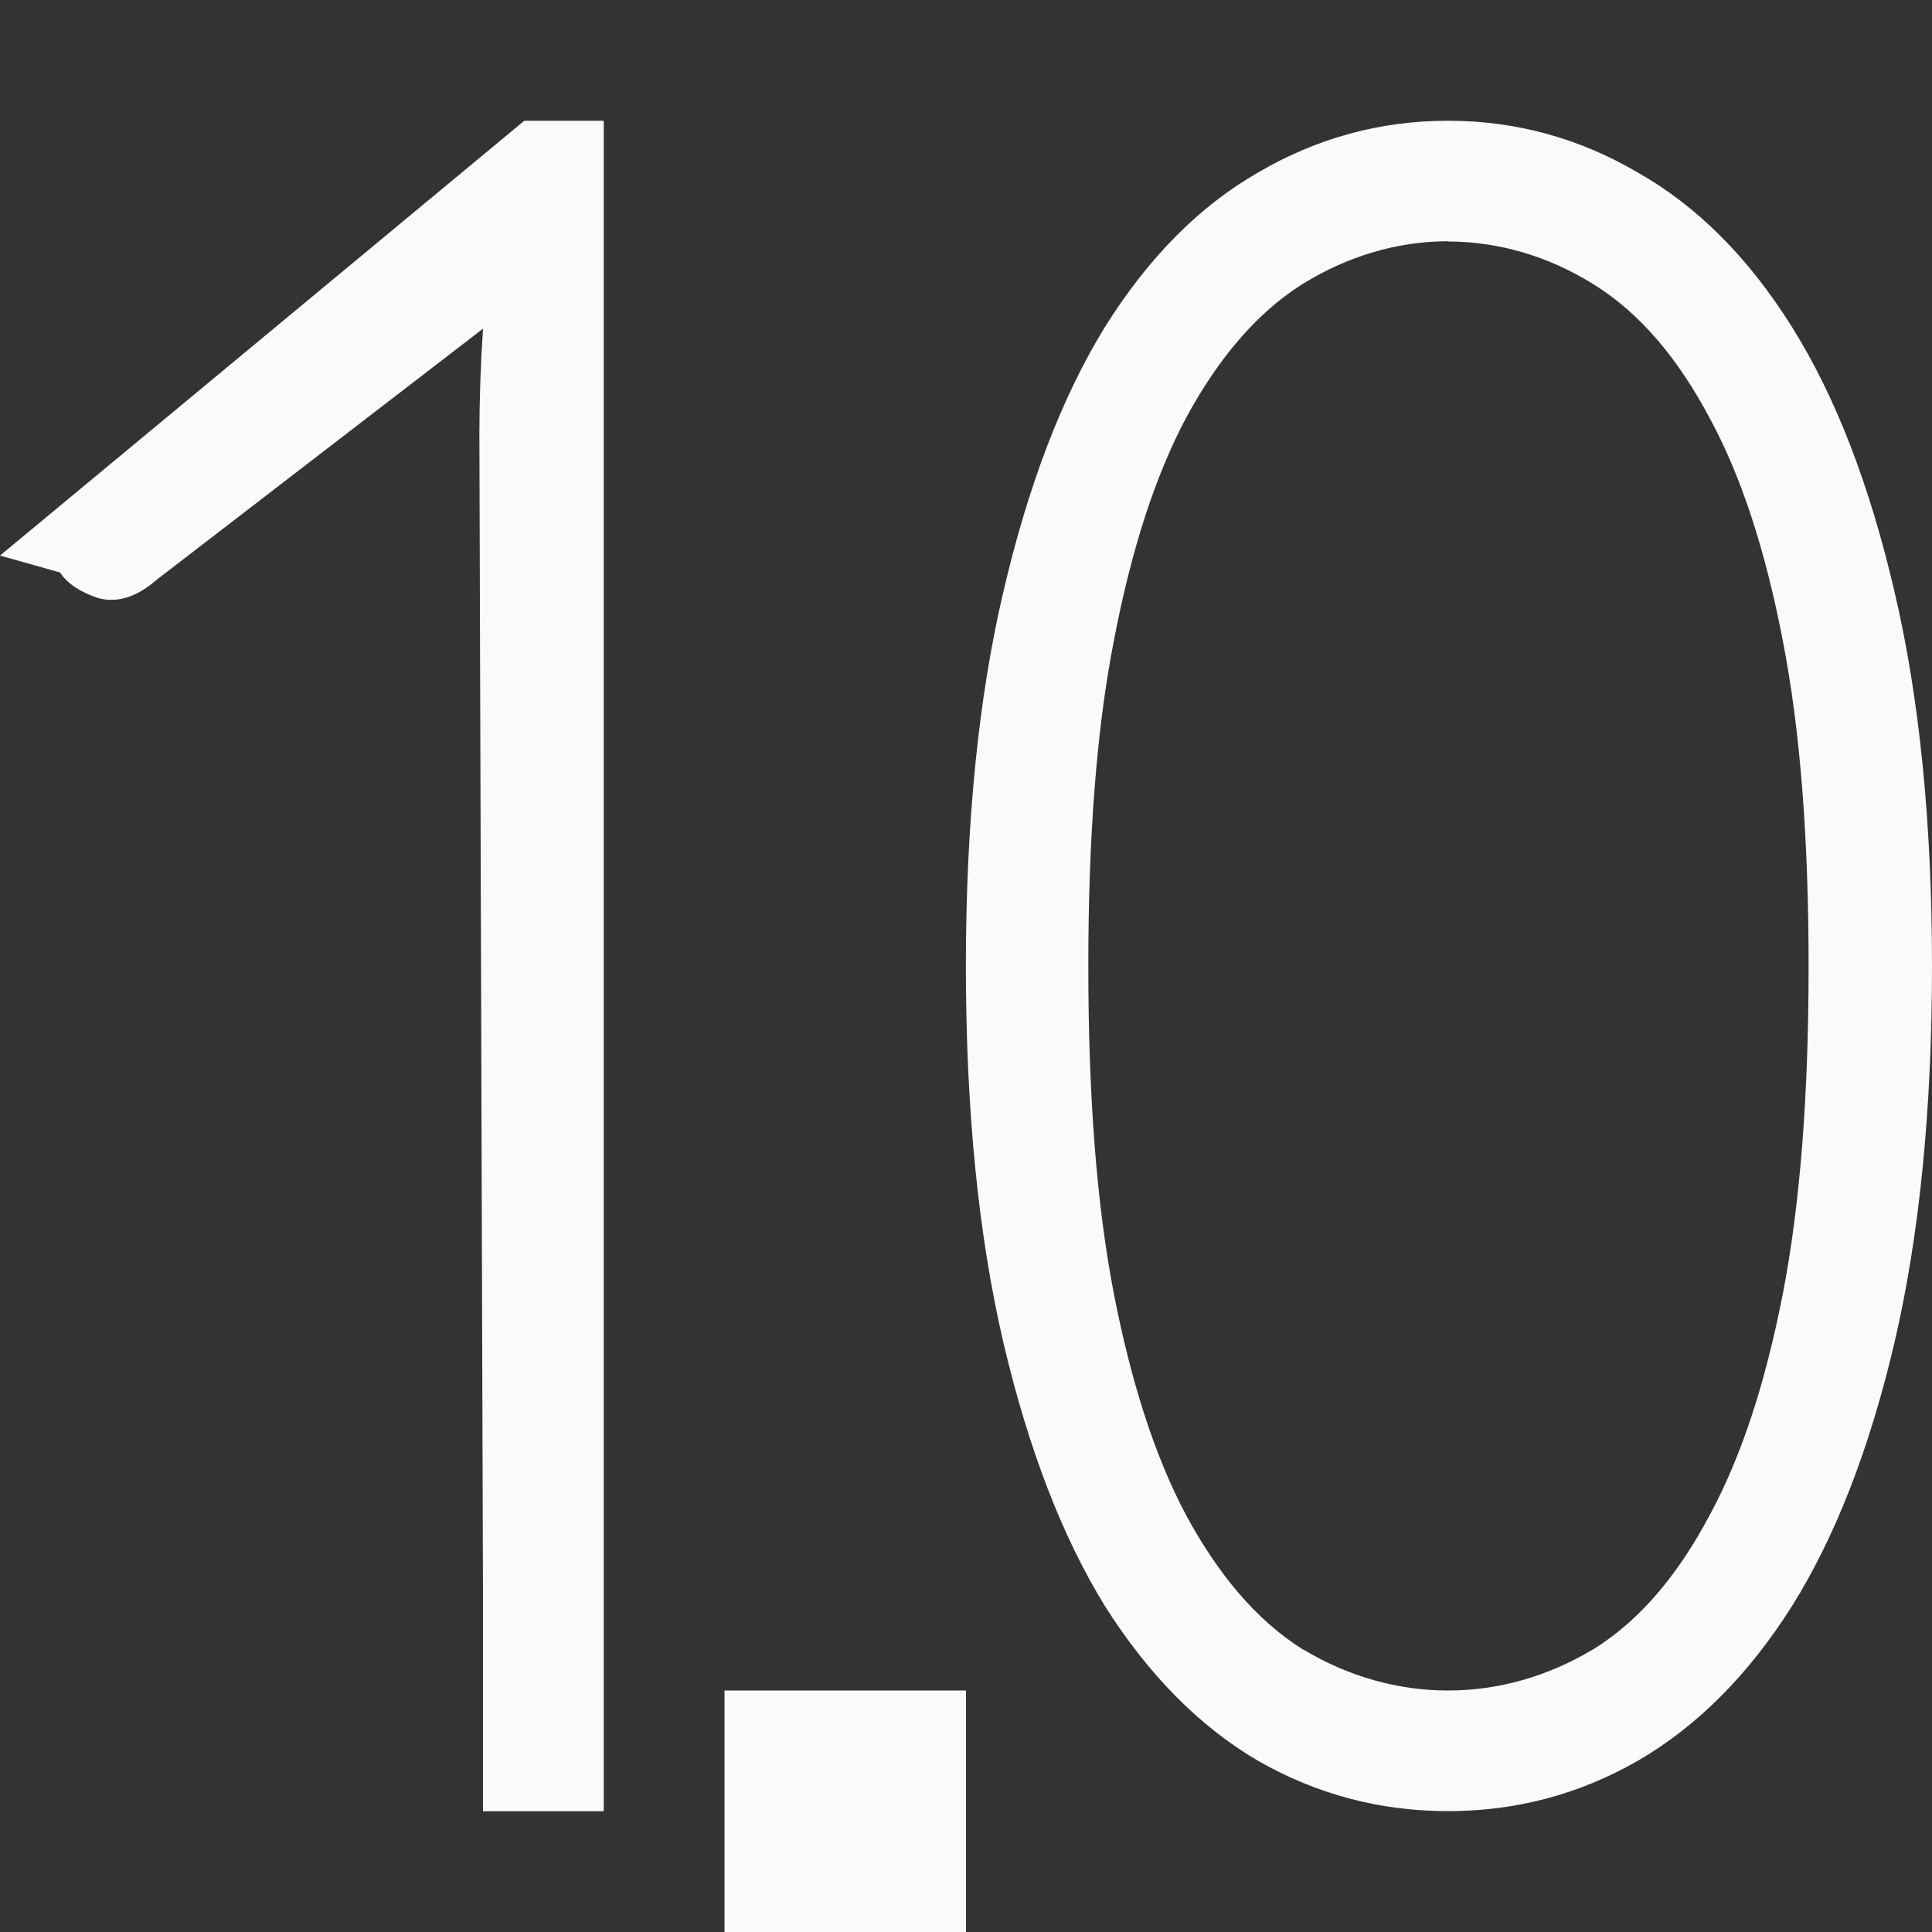 <svg viewBox="0 0 16 16" xmlns="http://www.w3.org/2000/svg"><rect x="0" y="0" width="16" height="16" fill="#333333" stroke="none"/>/&amp;gt;<g fill="#fafafa"><path d="m6 14h2v2h-2z"/><path d="m4.342 1-4.342 3.601.497.14c.061.092.166.162.316.212.157.042.318-.007.481-.149l2.706-2.082c-.02.297-.029.583-.03.86l.03 9.668v.35 1.4h1v-1.4-12.6z"/><path d="m11.992 1c-.561 0-1.086.143-1.572.428-.486.278-.909.704-1.27 1.281-.355.577-.634 1.307-.84 2.189-.206.876-.311 1.91-.311 3.105 0 1.195.105 2.235.311 3.117.206.876.485 1.603.84 2.18.361.57.783.998 1.27 1.283.486.278 1.011.416 1.572.416.561 0 1.084-.138 1.57-.416.492-.285.919-.713 1.279-1.283.361-.577.642-1.304.848-2.18.206-.883.311-1.922.311-3.117 0-1.195-.105-2.23-.311-3.105-.206-.883-.487-1.613-.848-2.189-.361-.577-.787-1.003-1.279-1.281-.486-.285-1.01-.428-1.57-.428zm0 1c.42 0 .832.123 1.201.352.395.244.707.625.963 1.105.267.491.464 1.102.607 1.842.146.744.215 1.642.215 2.705 0 1.063-.069 1.968-.215 2.719-.144.733-.341 1.34-.607 1.83-.255.479-.567.862-.963 1.107-.003.001-.005.003-.008.004-.369.22-.777.336-1.193.336-.416 0-.824-.116-1.193-.336-.004-.002-.008-.004-.012-.006-.389-.245-.7-.625-.961-1.104-.001-.001-.001-.003-.002-.004-.26-.489-.454-1.095-.598-1.828-.146-.752-.213-1.656-.213-2.719 0-1.063.067-1.96.213-2.705.143-.74.337-1.35.598-1.84.001-.001.001-.003.002-.004.261-.479.573-.857.961-1.102.001-.001.003-.001.004-.002.369-.228.781-.352 1.201-.352z"/></g></svg>